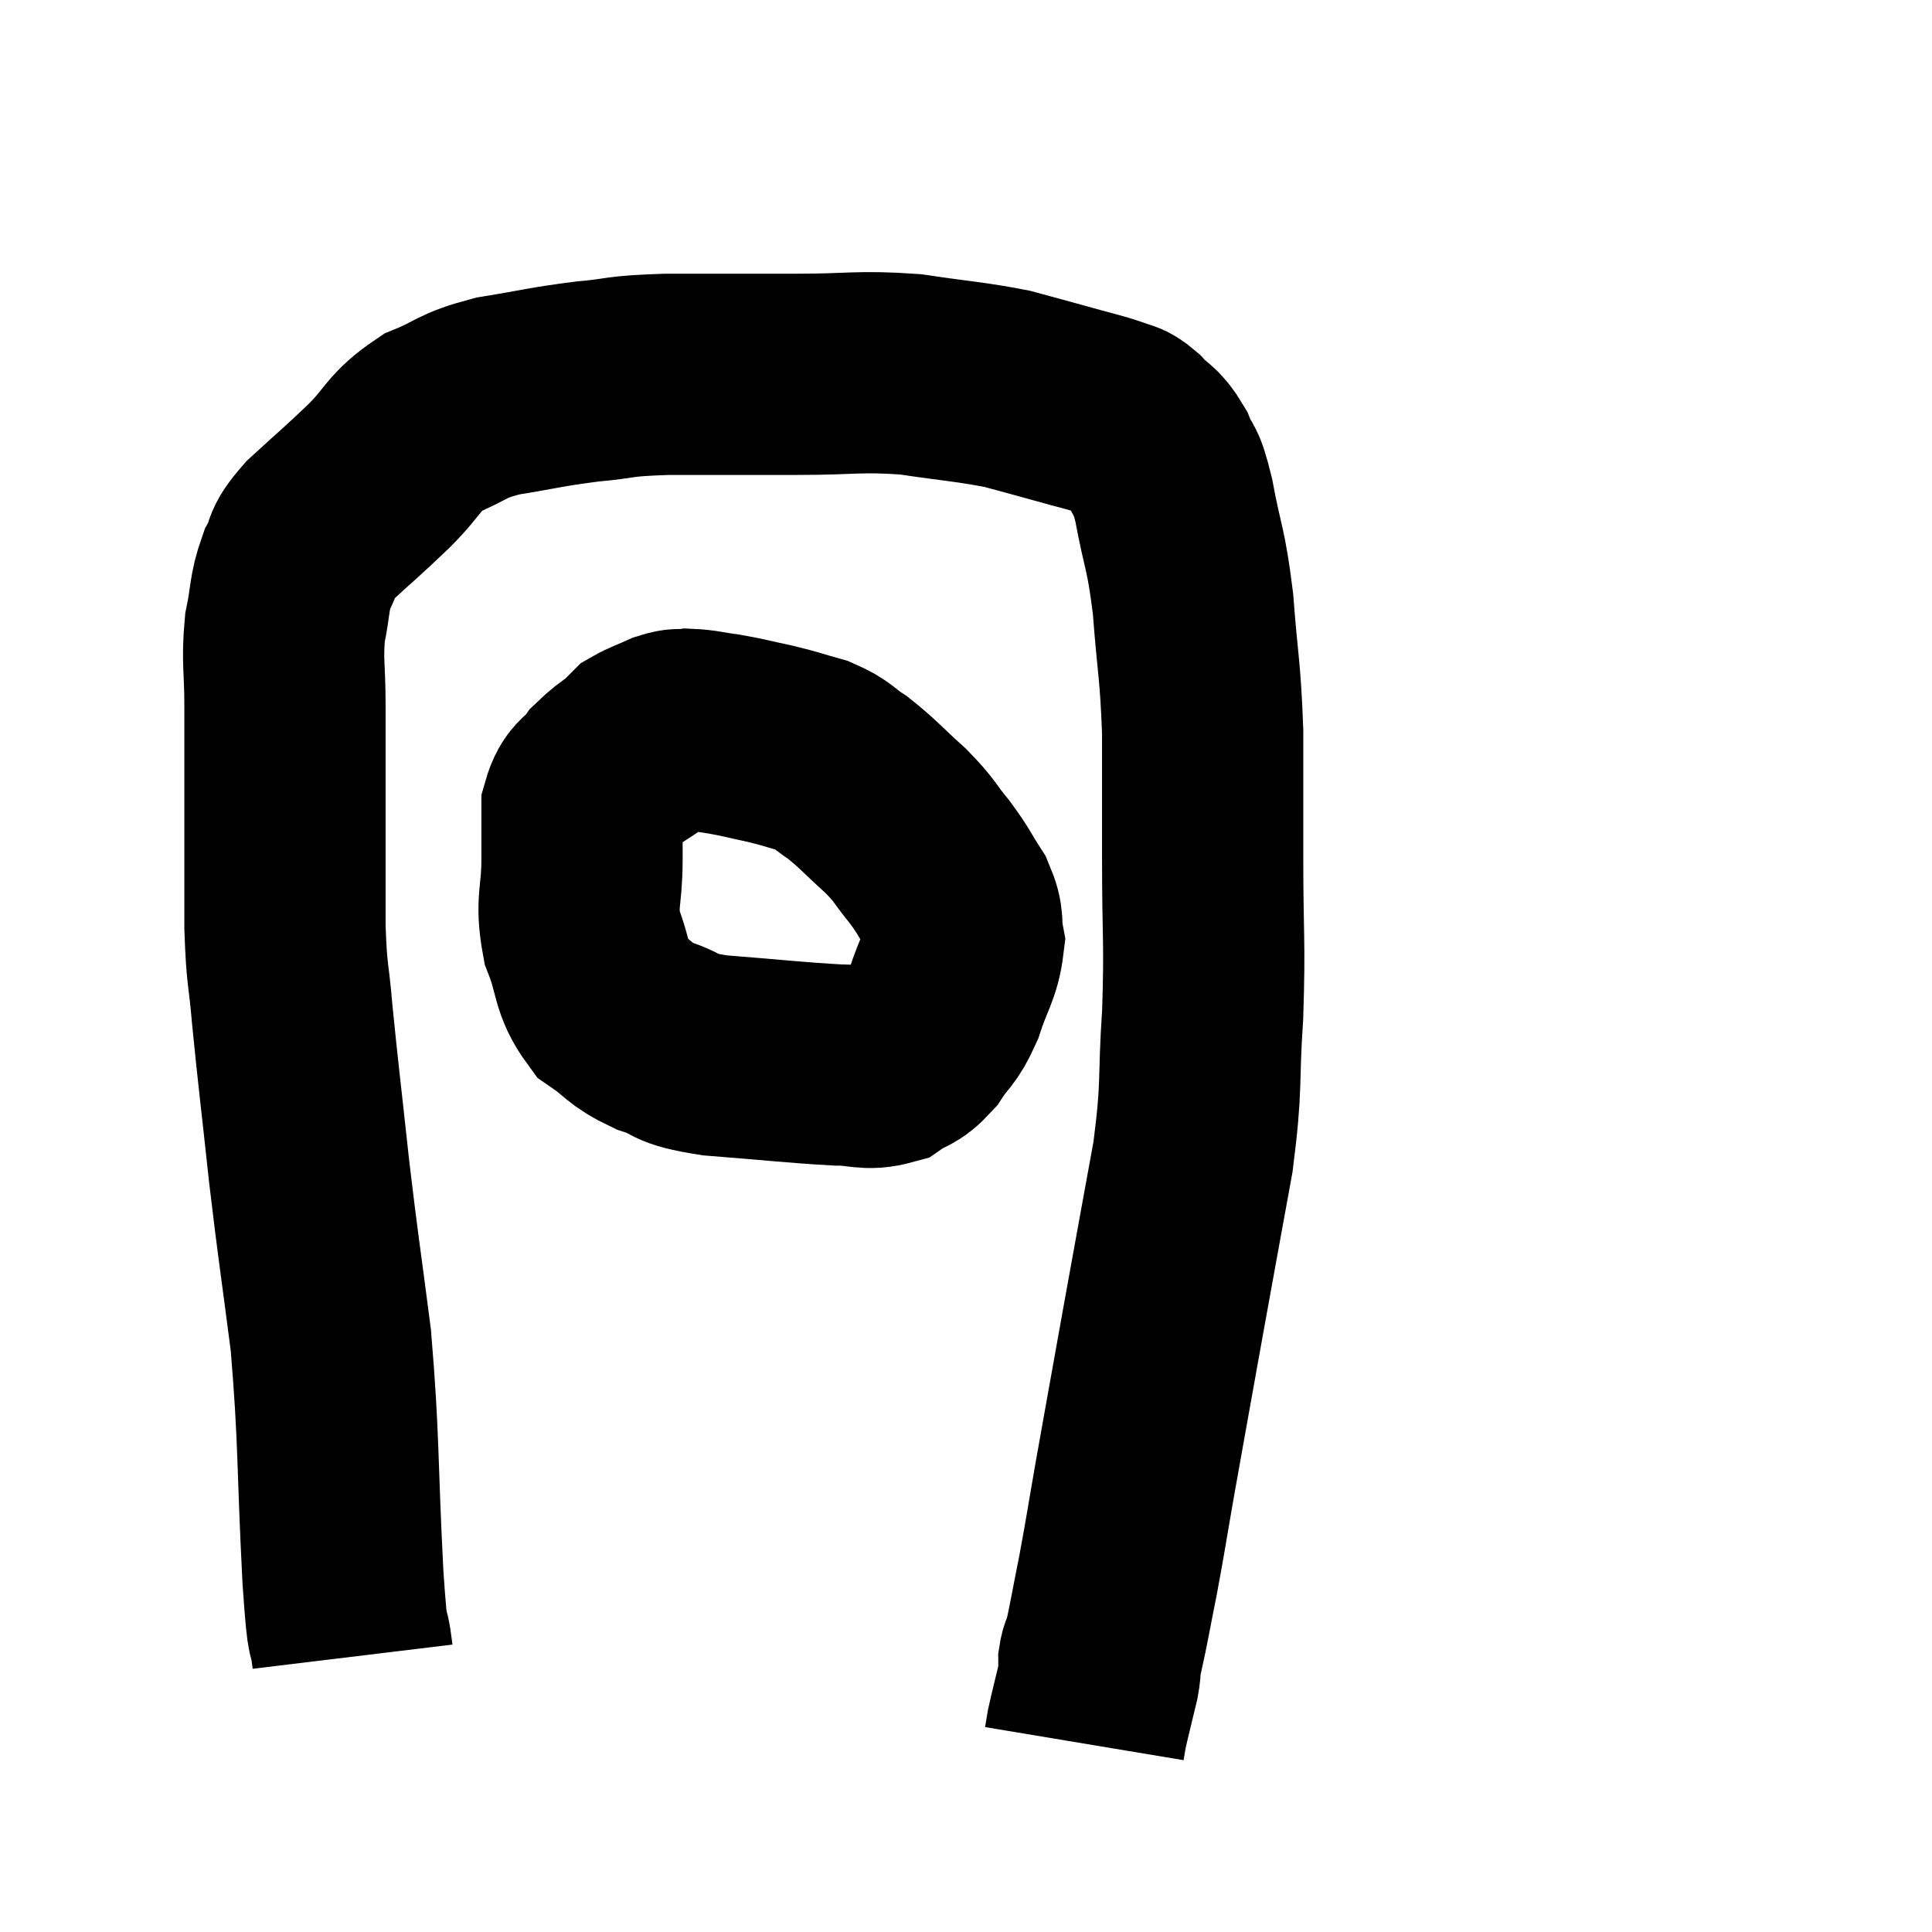 <svg width="48" height="48" viewBox="0 0 48 48" xmlns="http://www.w3.org/2000/svg"><path d="M 8.76 41.16 C 8.64 40.17, 8.655 41.145, 8.52 39.18 C 8.37 36.24, 8.43 35.82, 8.22 33.3 C 7.95 31.2, 7.92 31.125, 7.68 29.1 C 7.47 27.15, 7.41 26.715, 7.26 25.2 C 7.17 24.12, 7.125 24.315, 7.08 23.04 C 7.08 21.57, 7.08 21.48, 7.08 20.1 C 7.08 18.81, 7.08 18.645, 7.08 17.52 C 7.08 16.56, 7.005 16.44, 7.08 15.6 C 7.23 14.88, 7.17 14.76, 7.38 14.16 C 7.65 13.68, 7.41 13.785, 7.92 13.2 C 8.67 12.51, 8.715 12.495, 9.42 11.82 C 10.08 11.16, 10.005 10.995, 10.74 10.5 C 11.55 10.17, 11.4 10.095, 12.36 9.84 C 13.47 9.66, 13.53 9.615, 14.58 9.48 C 15.57 9.39, 15.255 9.345, 16.56 9.3 C 18.18 9.3, 18.285 9.3, 19.8 9.3 C 21.21 9.3, 21.315 9.21, 22.62 9.3 C 23.82 9.48, 24.09 9.48, 25.02 9.66 C 25.68 9.84, 25.695 9.84, 26.34 10.02 C 26.97 10.2, 27.165 10.23, 27.6 10.38 C 27.84 10.5, 27.795 10.38, 28.08 10.62 C 28.41 10.98, 28.47 10.89, 28.74 11.34 C 28.95 11.88, 28.935 11.505, 29.16 12.42 C 29.4 13.71, 29.46 13.56, 29.64 15 C 29.76 16.59, 29.82 16.59, 29.88 18.18 C 29.88 19.77, 29.88 19.605, 29.88 21.36 C 29.88 23.28, 29.94 23.355, 29.88 25.2 C 29.76 26.97, 29.88 26.865, 29.64 28.74 C 29.28 30.72, 29.28 30.705, 28.92 32.7 C 28.56 34.71, 28.485 35.115, 28.2 36.72 C 27.99 37.92, 27.975 38.07, 27.78 39.12 C 27.6 40.02, 27.54 40.38, 27.42 40.92 C 27.36 41.1, 27.33 41.085, 27.3 41.28 C 27.3 41.49, 27.375 41.28, 27.3 41.7 C 27.15 42.33, 27.09 42.555, 27 42.96 C 26.97 43.14, 26.955 43.23, 26.94 43.32 C 26.94 43.32, 26.94 43.32, 26.94 43.32 L 26.94 43.32" fill="none" stroke="black" stroke-width="5"></path><path d="M 16.2 18.42 C 15.63 18.84, 15.495 18.84, 15.06 19.26 C 14.76 19.68, 14.61 19.575, 14.46 20.1 C 14.46 20.73, 14.46 20.565, 14.46 21.36 C 14.46 22.32, 14.295 22.38, 14.46 23.28 C 14.79 24.12, 14.67 24.345, 15.12 24.96 C 15.69 25.35, 15.6 25.425, 16.26 25.74 C 17.01 25.98, 16.62 26.04, 17.76 26.22 C 19.29 26.34, 19.755 26.4, 20.82 26.46 C 21.42 26.46, 21.525 26.595, 22.02 26.46 C 22.41 26.19, 22.44 26.31, 22.8 25.92 C 23.13 25.41, 23.175 25.53, 23.46 24.9 C 23.7 24.15, 23.865 24.015, 23.94 23.4 C 23.85 22.92, 23.97 22.935, 23.76 22.44 C 23.43 21.93, 23.475 21.93, 23.1 21.42 C 22.68 20.91, 22.77 20.925, 22.26 20.4 C 21.66 19.86, 21.57 19.725, 21.06 19.32 C 20.64 19.05, 20.7 18.99, 20.22 18.78 C 19.68 18.63, 19.695 18.615, 19.14 18.48 C 18.57 18.36, 18.51 18.33, 18 18.24 C 17.55 18.18, 17.445 18.135, 17.1 18.12 C 16.86 18.15, 16.905 18.09, 16.62 18.18 C 16.29 18.33, 16.17 18.36, 15.96 18.48 L 15.78 18.66" fill="none" stroke="black" stroke-width="5"></path></svg>